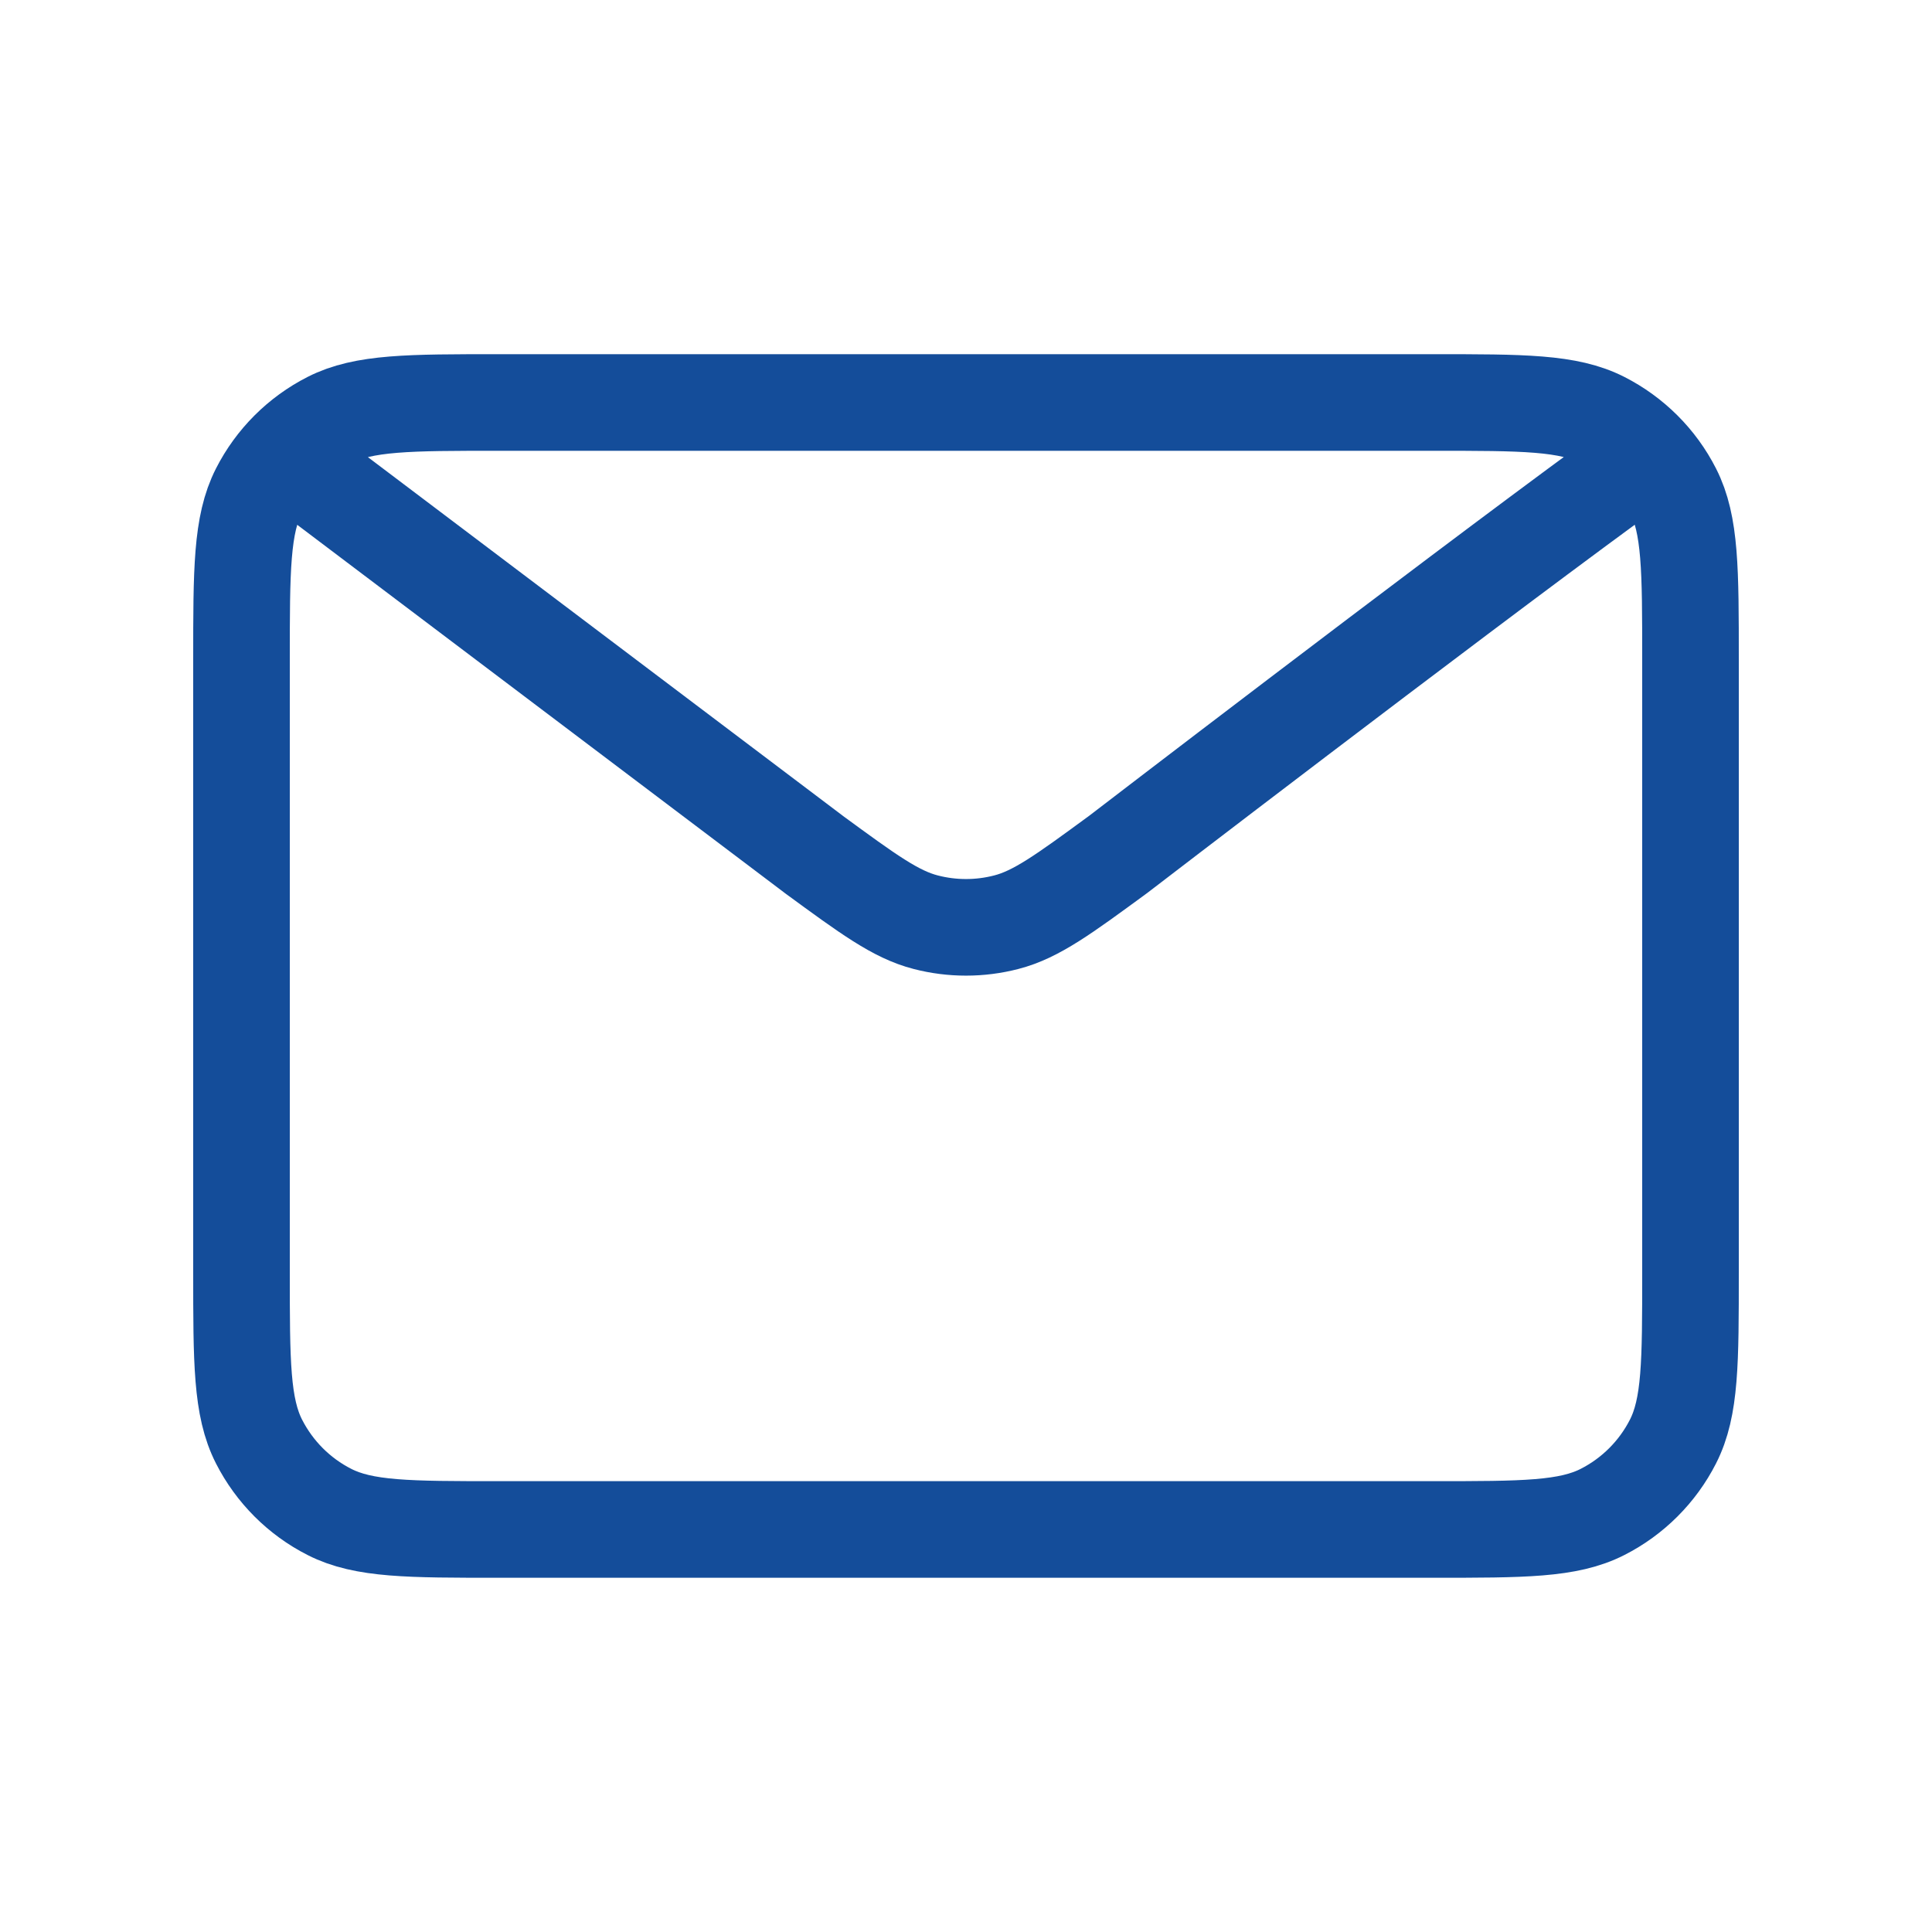 <svg width="40" height="40" viewBox="0 0 40 40" fill="none" xmlns="http://www.w3.org/2000/svg">
<path d="M6.667 10L16.846 17.687L16.849 17.69C17.98 18.518 18.545 18.933 19.165 19.093C19.712 19.235 20.288 19.235 20.835 19.093C21.455 18.933 22.022 18.517 23.154 17.687C23.154 17.687 29.683 12.676 33.333 10M5 26.333V13.667C5 11.8 5 10.866 5.363 10.153C5.683 9.525 6.192 9.016 6.82 8.696C7.533 8.333 8.467 8.333 10.334 8.333H29.667C31.534 8.333 32.466 8.333 33.179 8.696C33.806 9.016 34.318 9.525 34.637 10.153C35 10.865 35 11.798 35 13.661V26.339C35 28.202 35 29.134 34.637 29.846C34.318 30.473 33.806 30.984 33.179 31.303C32.467 31.666 31.535 31.666 29.672 31.666H10.328C8.465 31.666 7.532 31.666 6.82 31.303C6.192 30.984 5.683 30.473 5.363 29.846C5 29.133 5 28.2 5 26.333Z" stroke="#144D9A" stroke-width="2" stroke-linecap="round" stroke-linejoin="round"/>
</svg>
